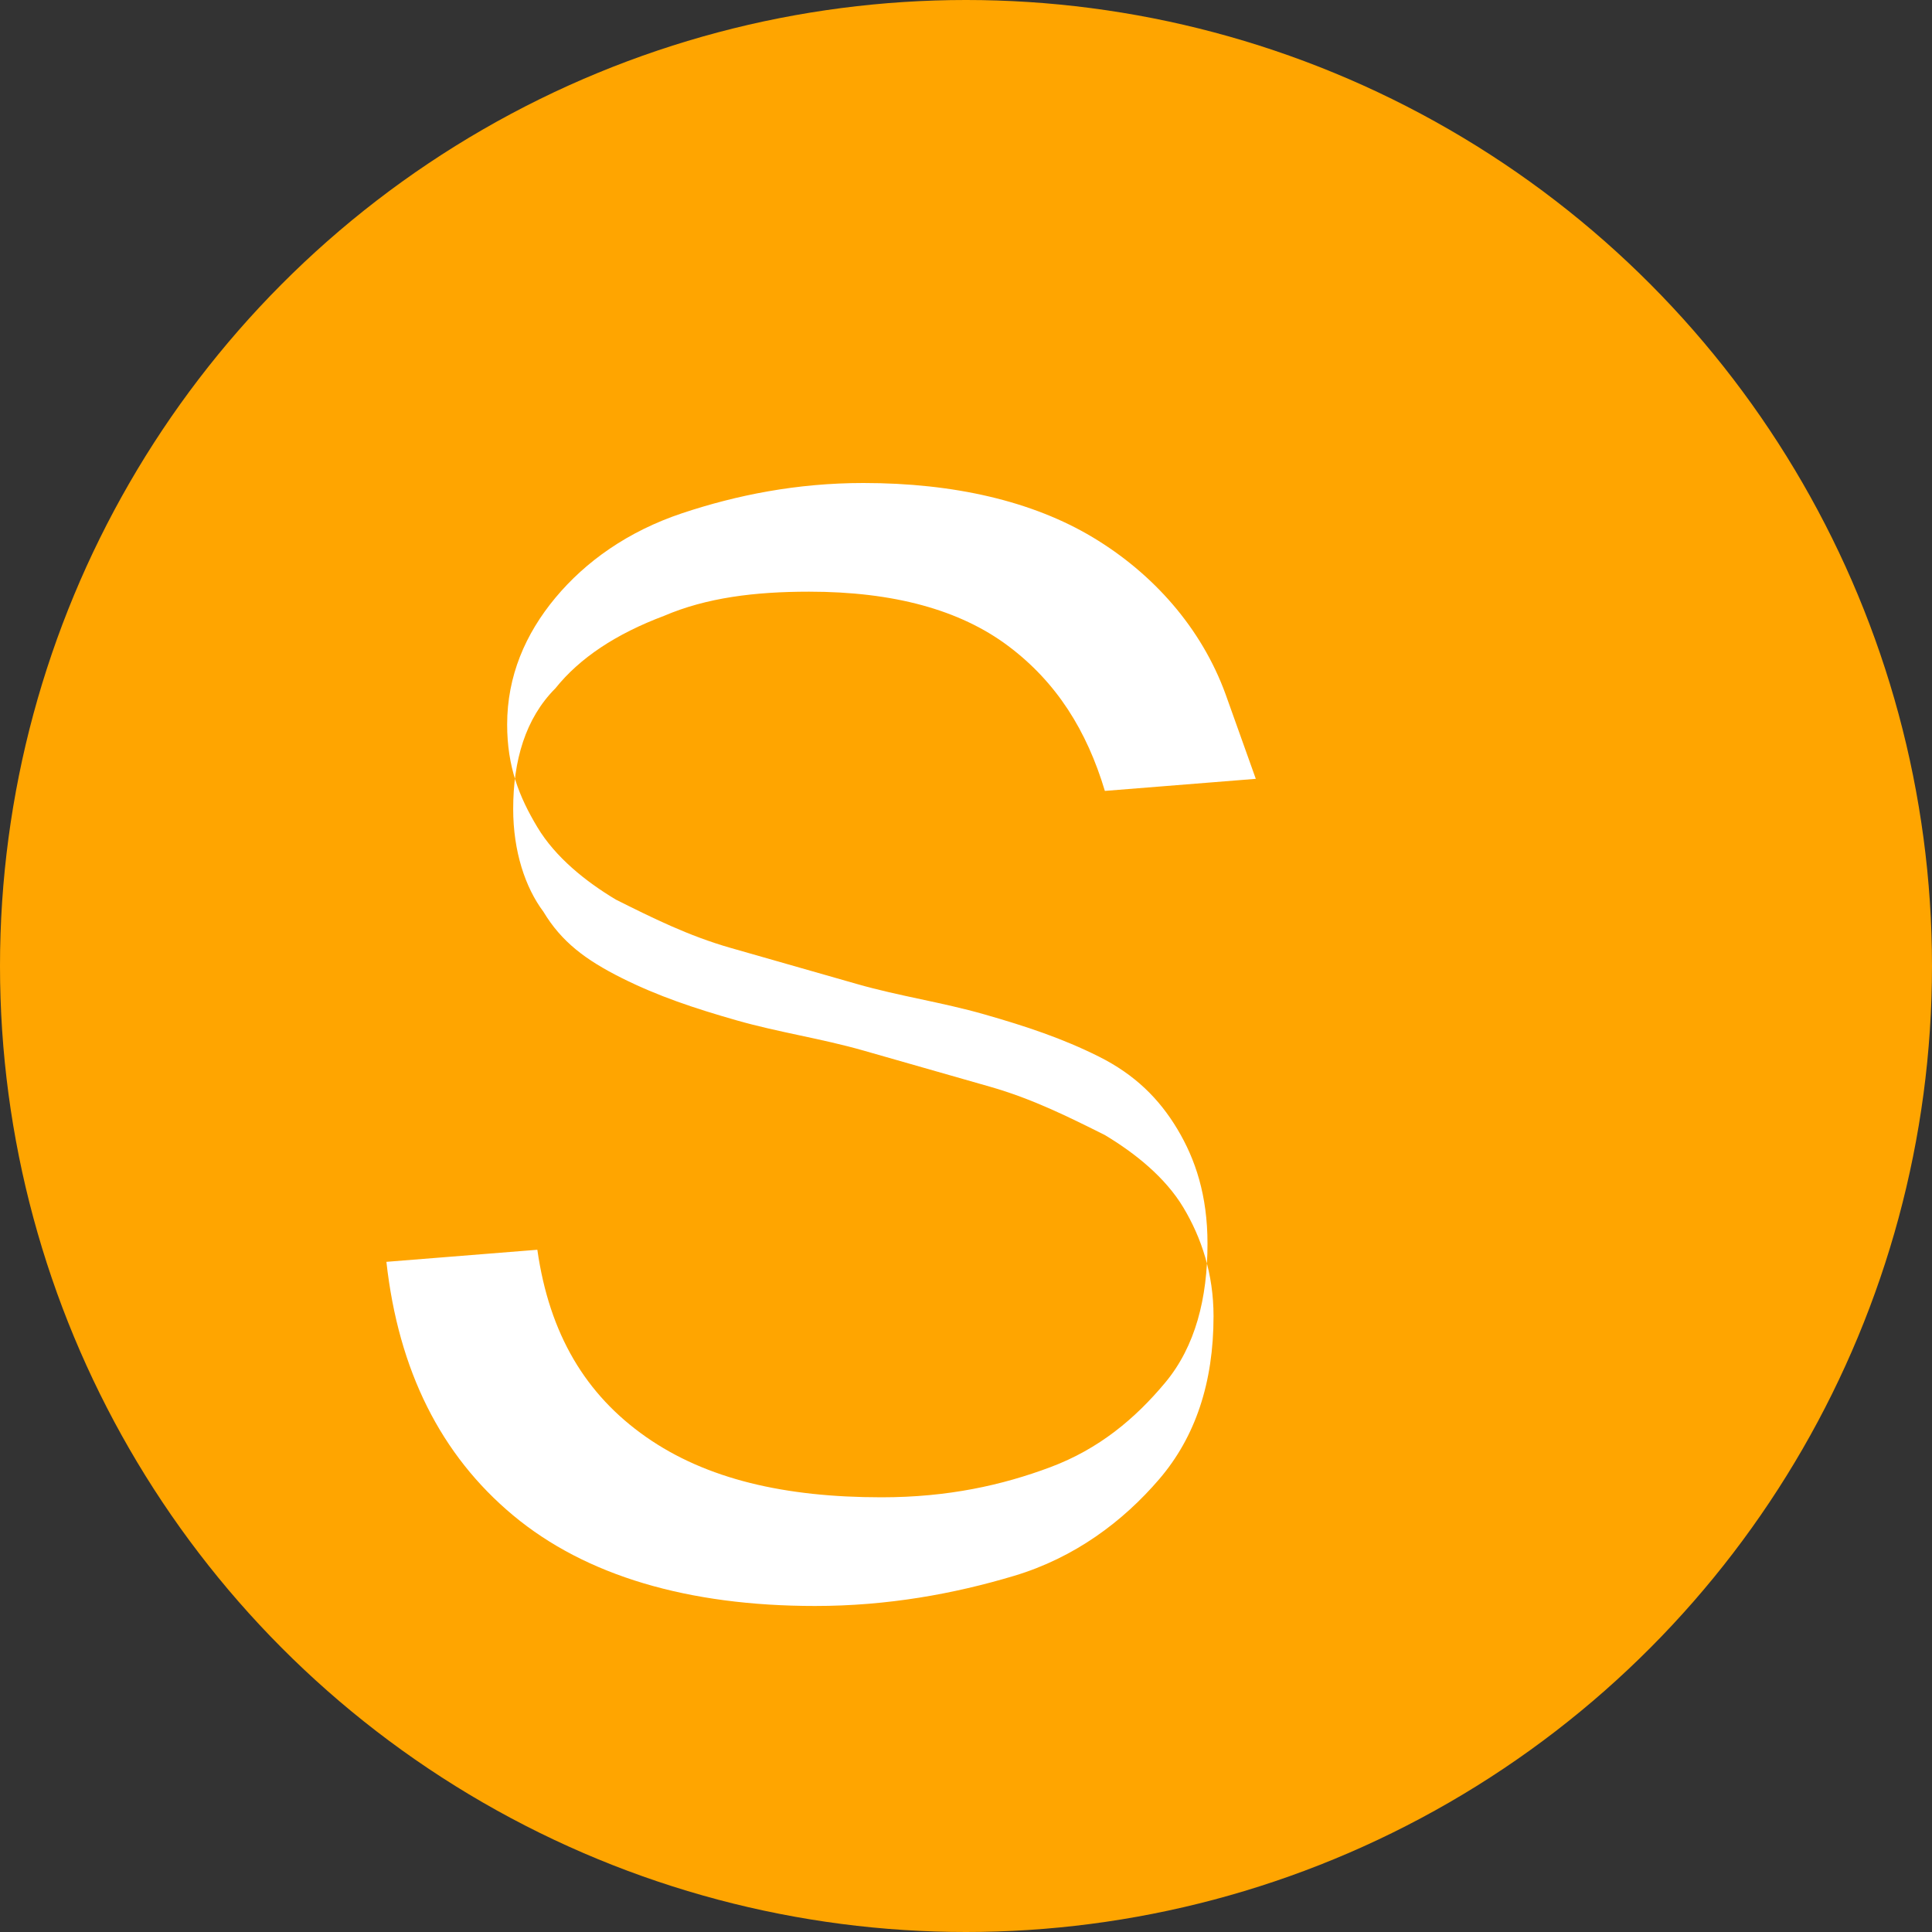 <?xml version="1.0" encoding="UTF-8"?>
<svg width="32" height="32" viewBox="0 0 32 32" version="1.1" xmlns="http://www.w3.org/2000/svg">
    <rect x="0" y="0" width="32" height="32" fill="#333333" stroke="none"/>
    <circle cx="16" cy="16" r="16" fill="#FFA500"/>
    <path d="M20.3 11.5c-.4-1.1-1.2-2-2.2-2.6-1-.6-2.3-.9-3.8-.9-1.1 0-2.1.2-3 .5-.9.3-1.6.8-2.1 1.4-.5.6-.8 1.3-.8 2.1 0 .7.2 1.2.5 1.7.3.5.8.9 1.3 1.2.6.3 1.2.6 1.9.8.7.2 1.4.4 2.1.6.7.2 1.4.3 2.1.5.7.2 1.3.4 1.9.7.6.3 1 .7 1.3 1.2.3.5.5 1.1.5 1.9 0 .9-.2 1.7-.7 2.3-.5.6-1.1 1.1-1.9 1.4-.8.3-1.7.5-2.8.5-1.6 0-2.9-.3-3.9-1s-1.6-1.7-1.8-3.1l-2.5.2c.2 1.8.9 3.2 2.1 4.2 1.2 1 2.9 1.5 5 1.5 1.2 0 2.3-.2 3.3-.5 1-.3 1.8-.9 2.4-1.6.6-.7.9-1.6.9-2.7 0-.7-.2-1.3-.5-1.8-.3-.5-.8-.9-1.3-1.2-.6-.3-1.2-.6-1.9-.8-.7-.2-1.4-.4-2.1-.6-.7-.2-1.4-.3-2.1-.5-.7-.2-1.3-.4-1.9-.7-.6-.3-1-.6-1.3-1.1-.3-.4-.5-1-.5-1.7 0-.8.2-1.5.7-2 .4-.5 1-.9 1.8-1.2.7-.3 1.5-.4 2.4-.4 1.4 0 2.5.3 3.3.9.8.6 1.3 1.4 1.6 2.4l2.5-.2z" fill="white"/>
</svg>
